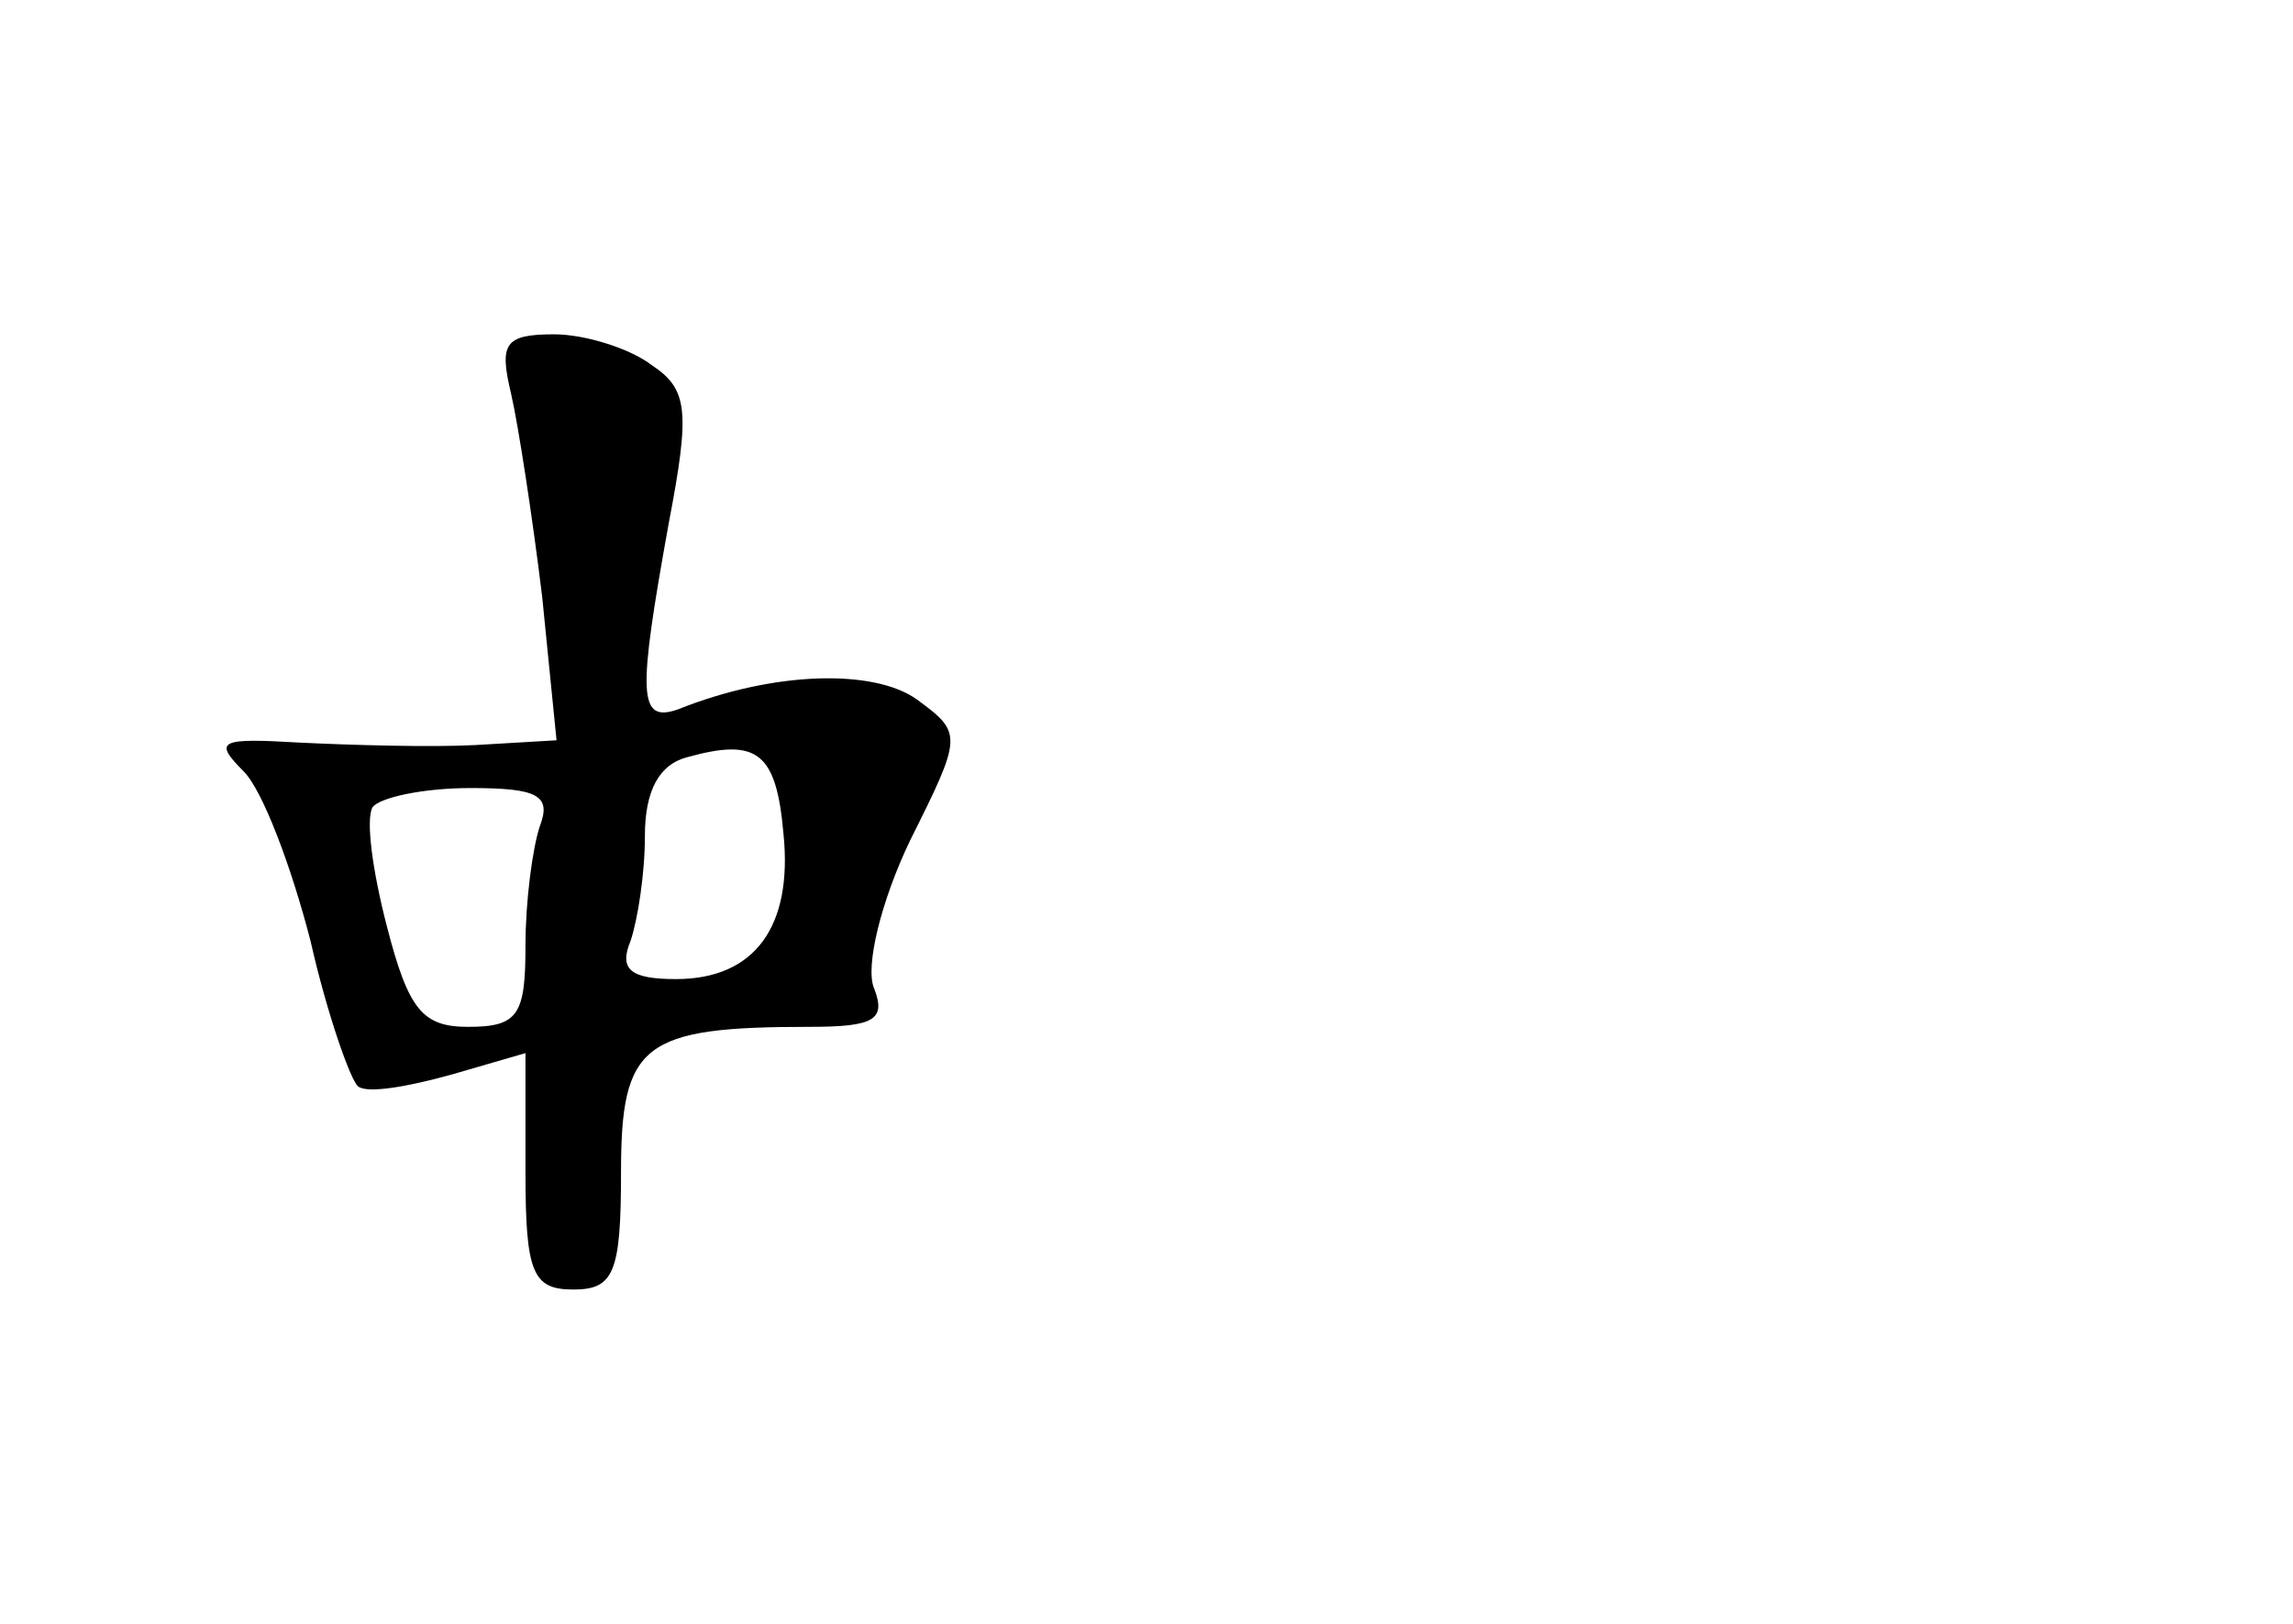 <?xml version="1.0" standalone="no"?>
<!DOCTYPE svg PUBLIC "-//W3C//DTD SVG 20010904//EN"
 "http://www.w3.org/TR/2001/REC-SVG-20010904/DTD/svg10.dtd">
<svg version="1.0" xmlns="http://www.w3.org/2000/svg"
 width="96pt" height="68pt" viewBox="0 0 96 68"
 preserveAspectRatio="xMidYMid meet">
<g transform="translate(0,68) scale(0.1,-0.1)"
fill="#000000" stroke="none">
<path d="M214 515 c3 -13 9 -52 13 -85 l6 -60 -34 -2 c-19 -1 -52 0 -73 1 -34
2 -37 1 -24 -12 8 -8 20 -40 28 -71 7 -31 17 -59 20 -61 4 -3 21 0 39 5 l31 9
0 -50 c0 -42 3 -49 20 -49 17 0 20 7 20 49 0 54 9 61 79 61 27 0 32 3 27 16
-4 9 3 37 15 62 22 44 22 45 3 59 -18 13 -60 12 -100 -4 -17 -6 -17 6 -4 78 9
47 8 56 -7 66 -9 7 -28 13 -41 13 -21 0 -23 -4 -18 -25z m114 -184 c4 -39 -12
-61 -45 -61 -19 0 -24 4 -19 16 3 9 6 28 6 44 0 19 6 30 18 33 29 8 37 2 40
-32z m-102 3 c-3 -9 -6 -31 -6 -50 0 -29 -3 -34 -24 -34 -19 0 -25 7 -34 42
-6 23 -9 45 -6 50 3 4 21 8 41 8 28 0 34 -3 29 -16z"/>
</g>
</svg>
